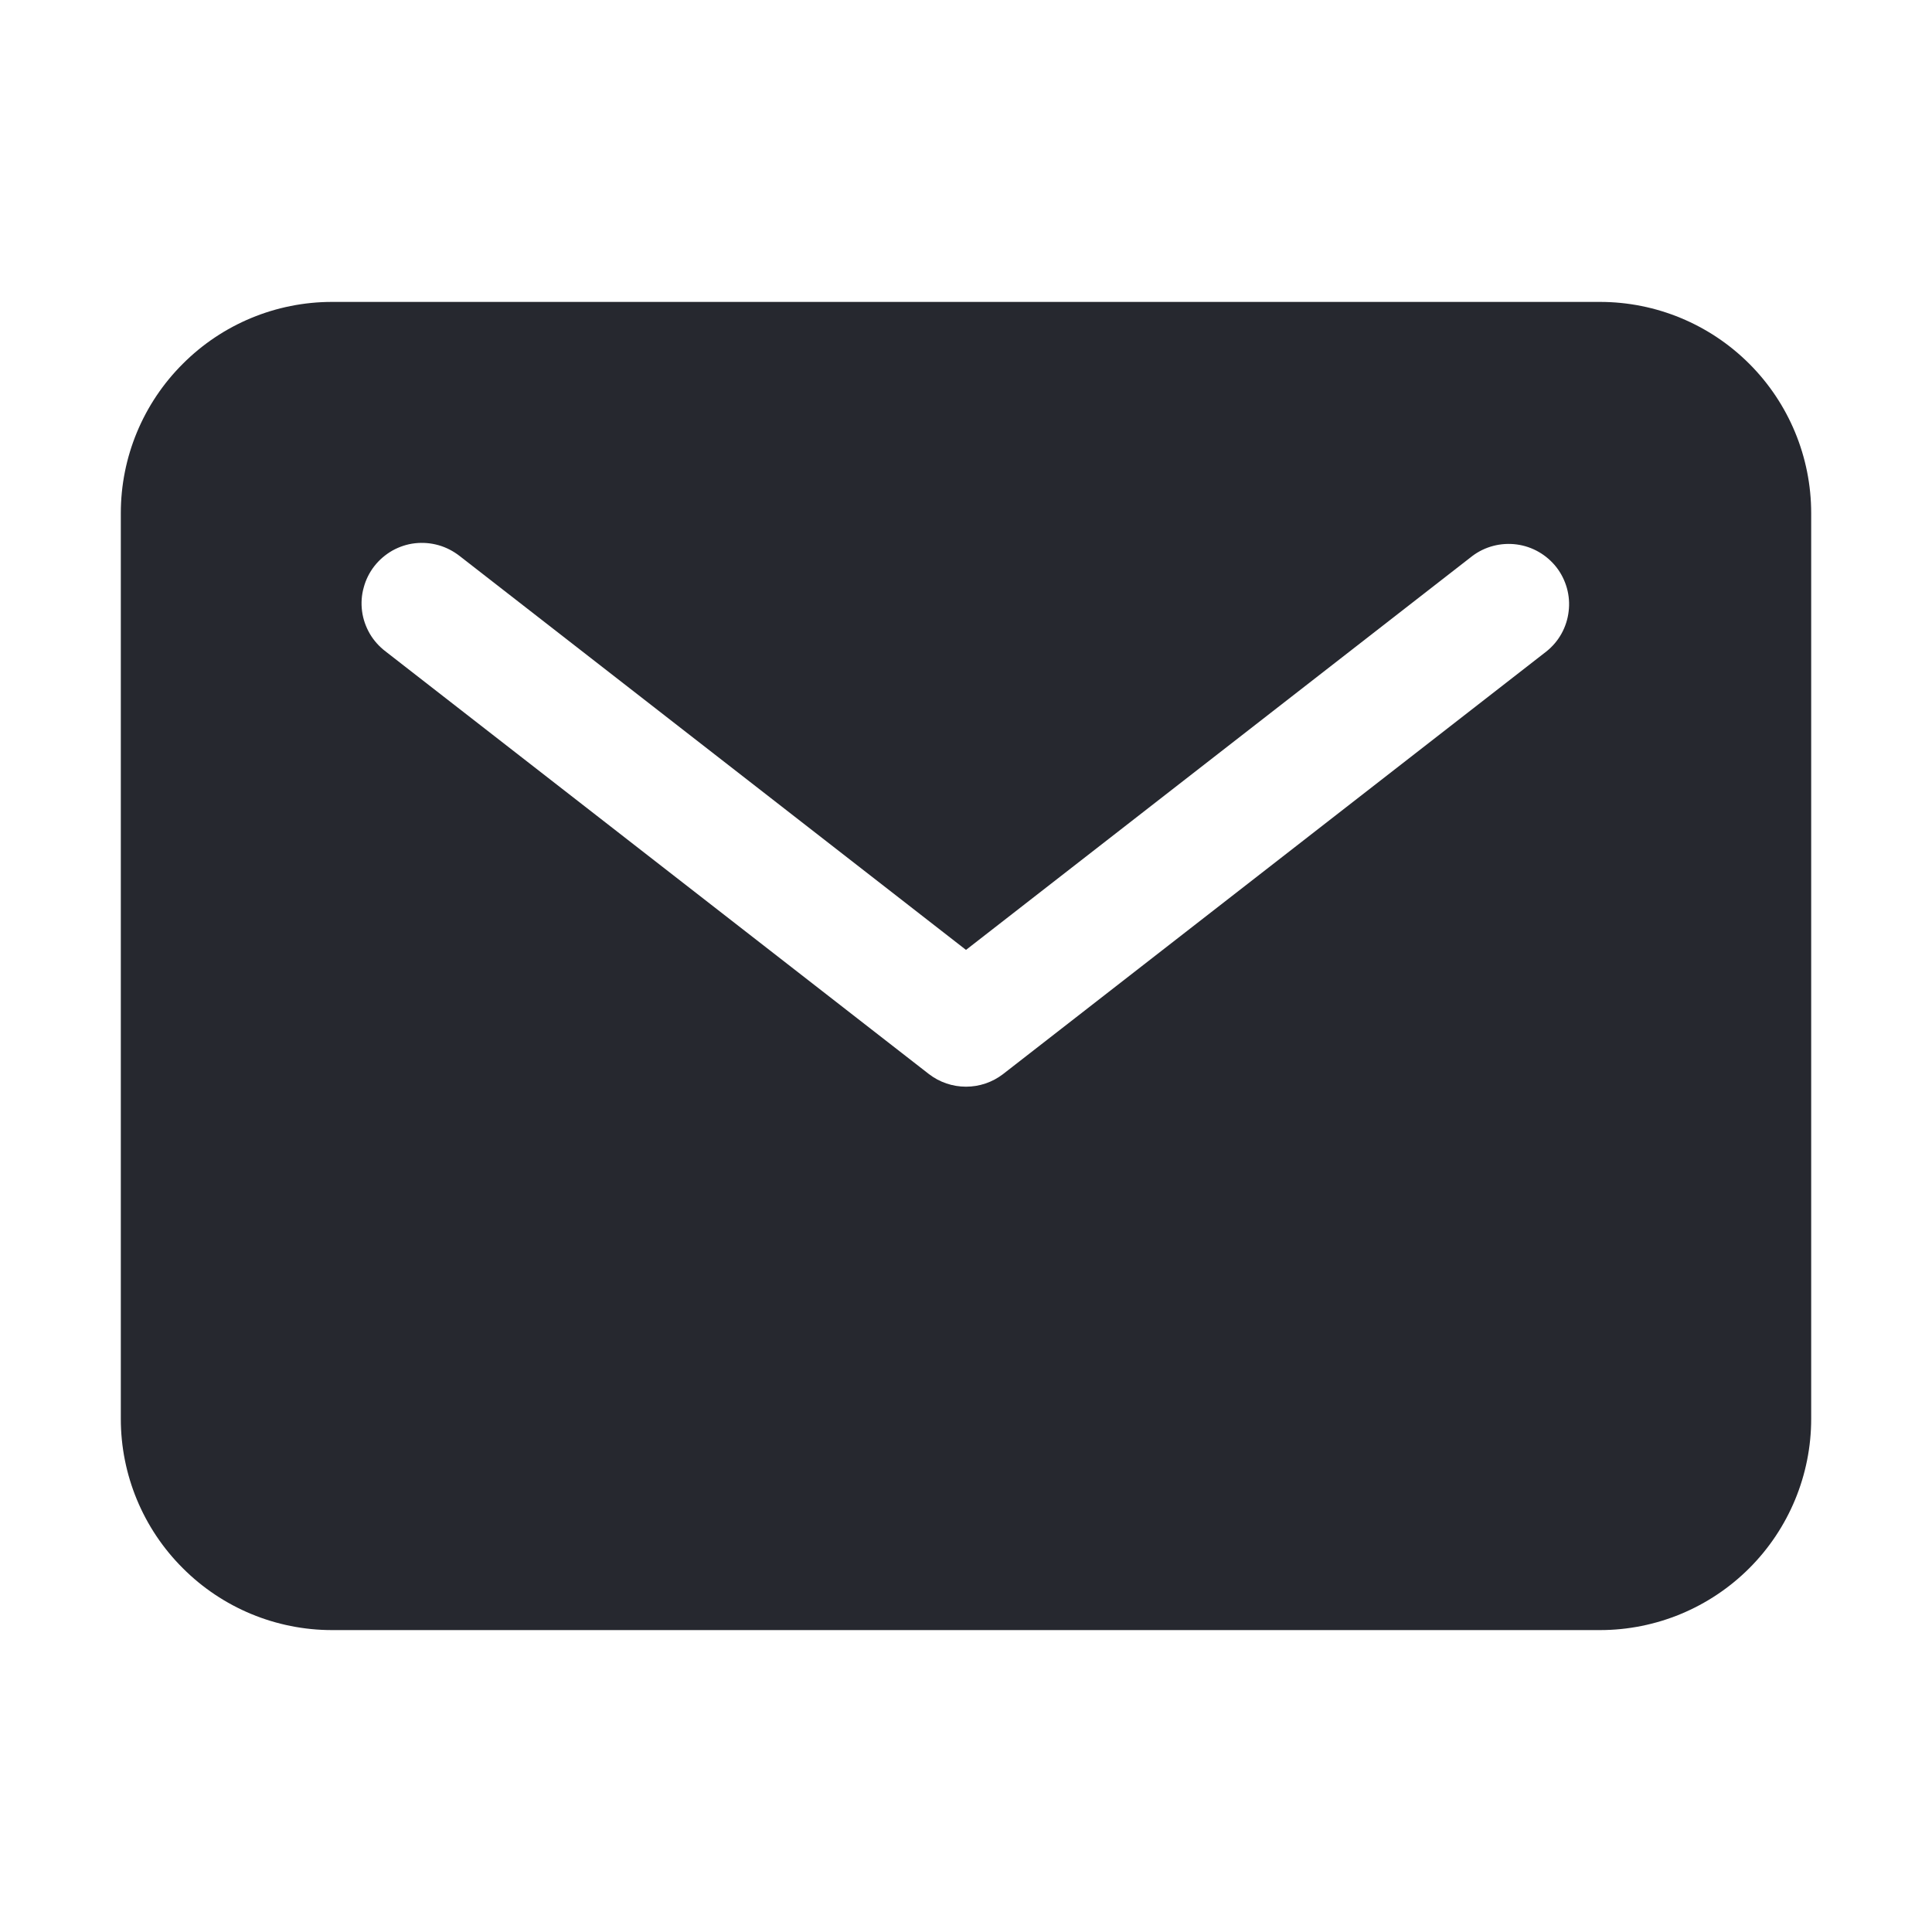 <svg width="15" height="15" viewBox="0 0 15 15" fill="none" xmlns="http://www.w3.org/2000/svg">
<path d="M12.422 2.344H2.578C2.143 2.344 1.726 2.517 1.419 2.825C1.111 3.132 0.938 3.549 0.938 3.984V11.016C0.938 11.451 1.111 11.868 1.419 12.175C1.726 12.483 2.143 12.656 2.578 12.656H12.422C12.857 12.656 13.274 12.483 13.582 12.175C13.889 11.868 14.062 11.451 14.062 11.016V3.984C14.062 3.549 13.889 3.132 13.582 2.825C13.274 2.517 12.857 2.344 12.422 2.344ZM12.006 5.058L7.788 8.339C7.705 8.403 7.604 8.437 7.5 8.437C7.396 8.437 7.295 8.403 7.212 8.339L2.994 5.058C2.944 5.02 2.902 4.973 2.871 4.92C2.84 4.866 2.819 4.807 2.811 4.745C2.803 4.683 2.807 4.621 2.824 4.561C2.84 4.501 2.868 4.445 2.906 4.396C2.944 4.347 2.992 4.306 3.046 4.275C3.1 4.245 3.159 4.225 3.221 4.218C3.283 4.211 3.345 4.216 3.405 4.233C3.465 4.25 3.52 4.279 3.569 4.317L7.5 7.375L11.431 4.317C11.529 4.243 11.653 4.211 11.775 4.227C11.897 4.243 12.008 4.307 12.084 4.404C12.159 4.501 12.194 4.624 12.179 4.746C12.165 4.869 12.103 4.981 12.006 5.058Z" fill="#26282F"/>
</svg>
